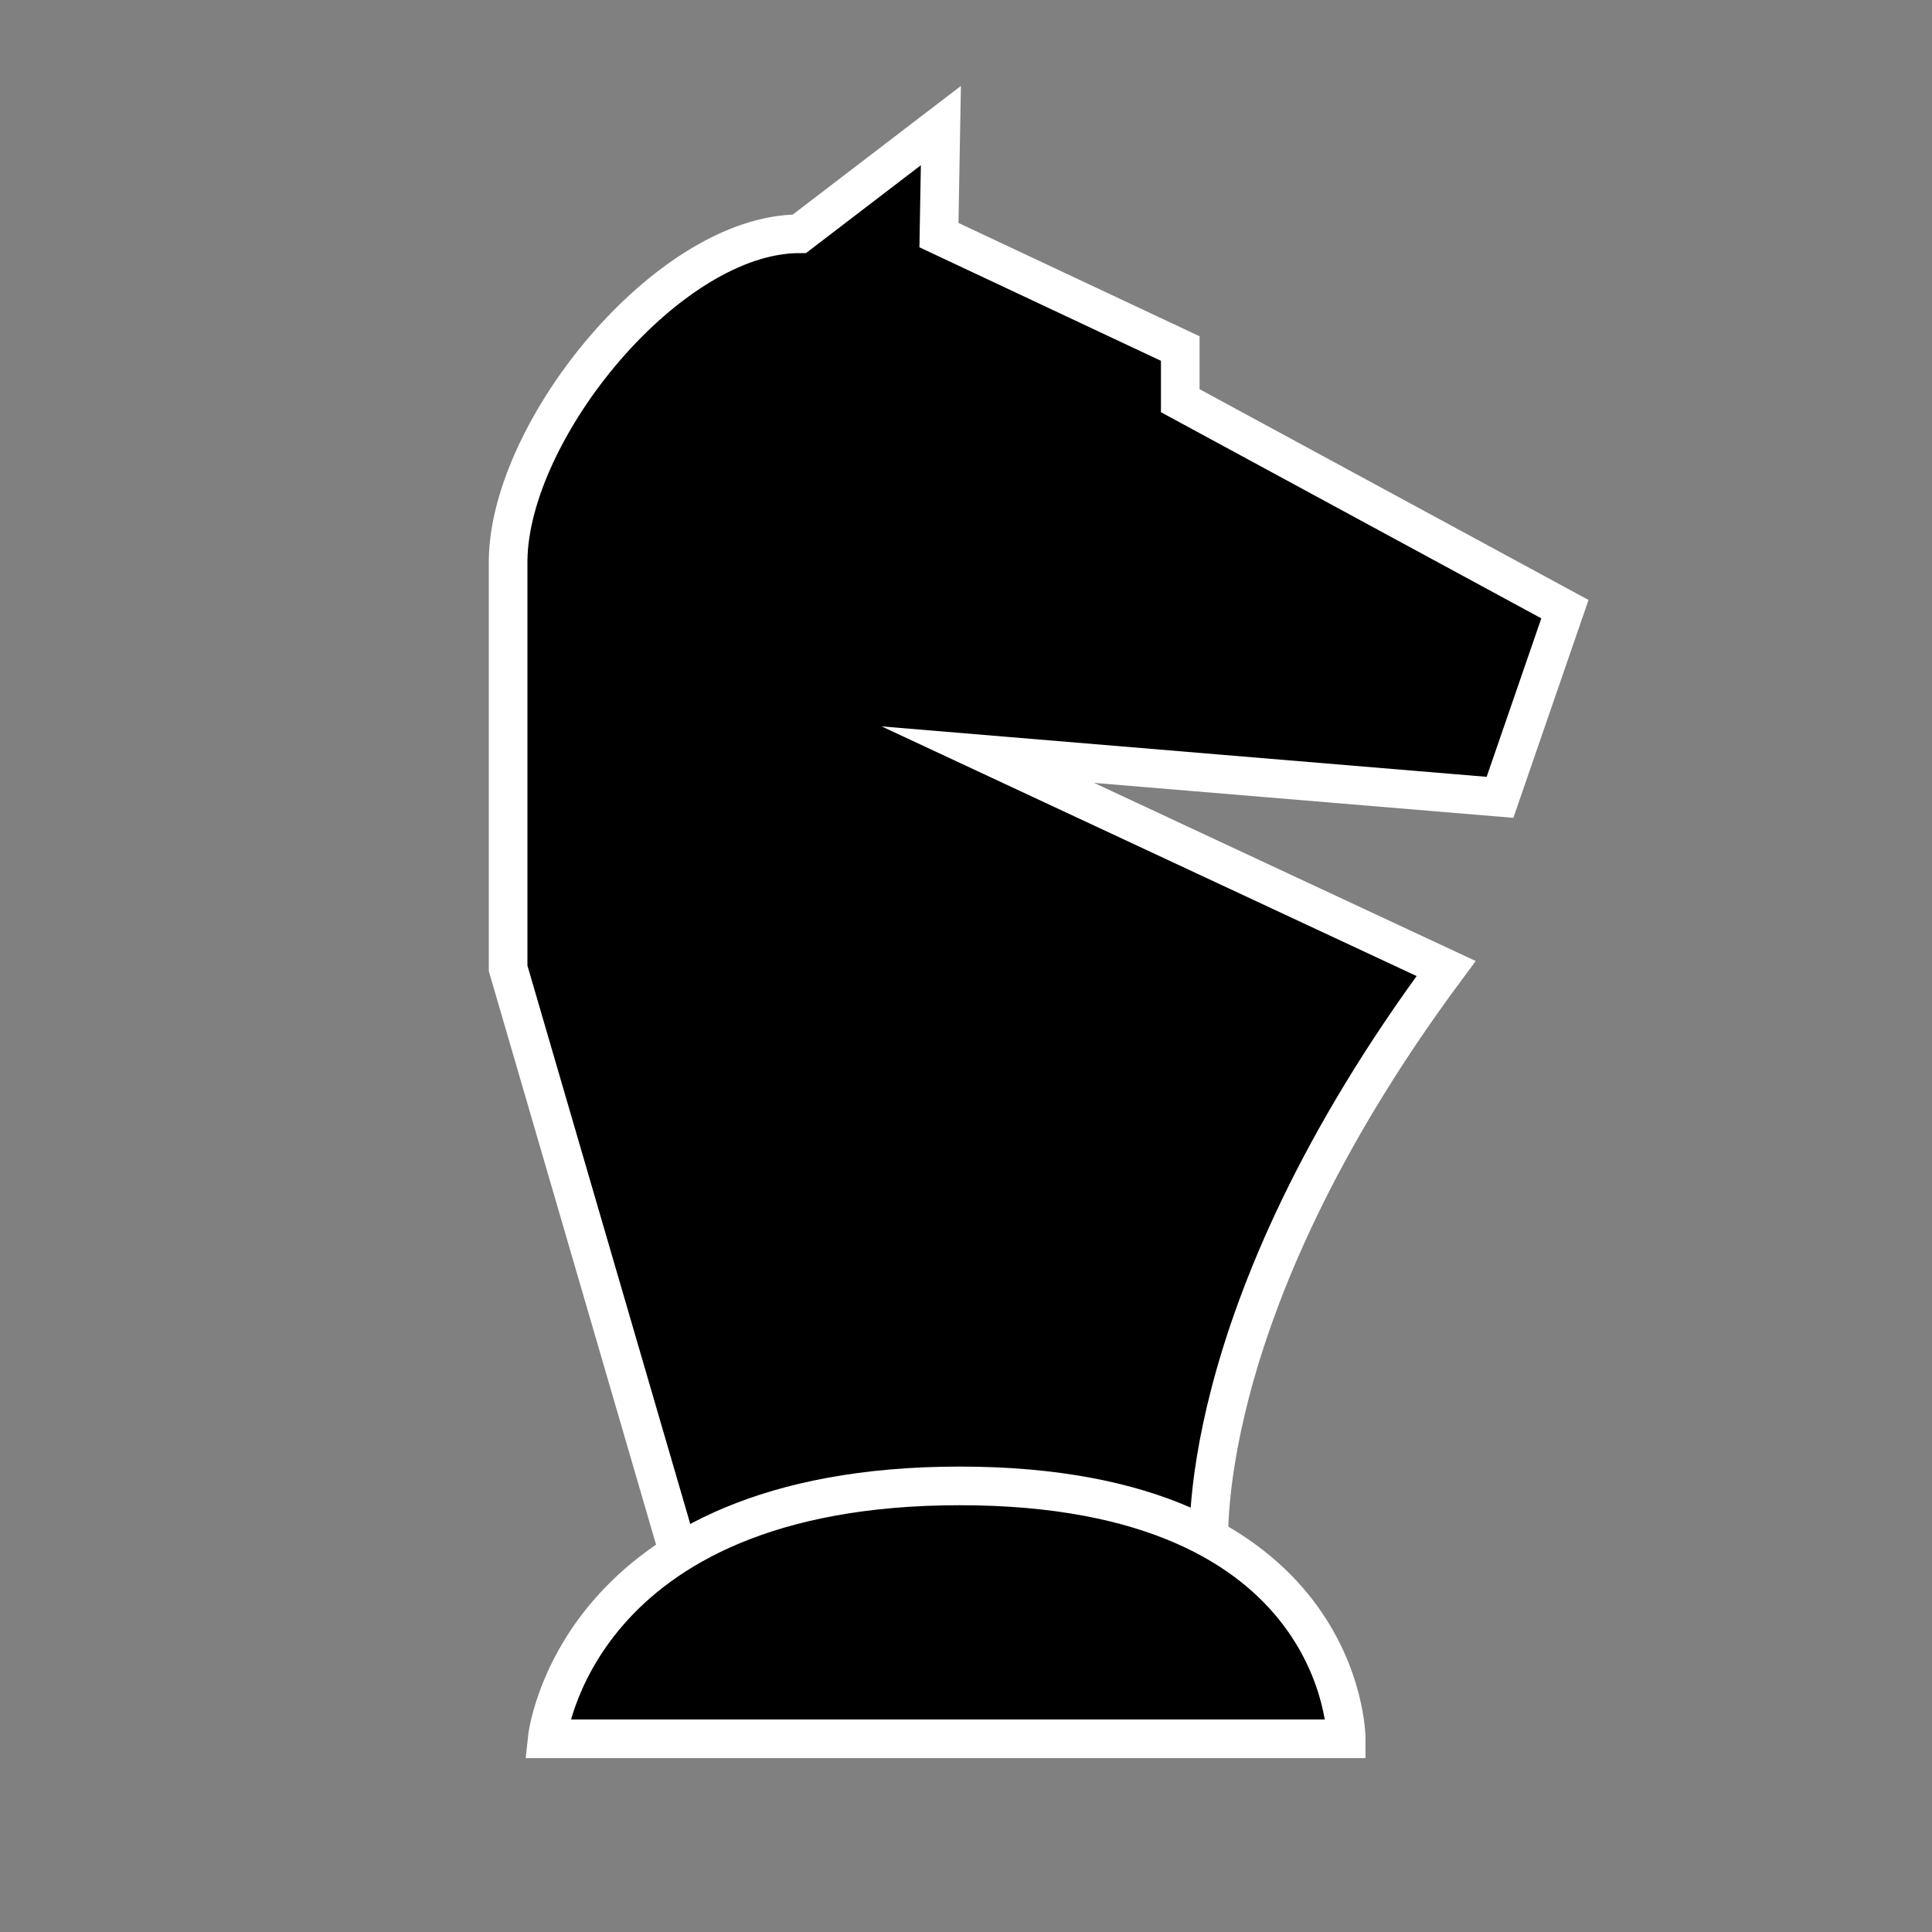 <svg xmlns="http://www.w3.org/2000/svg" viewBox="0 0 100 100"><rect x="0" y="0" width="100" height="100" fill="#808080" stroke="none"/><defs><style>.cls-1{stroke:#fff;stroke-miterlimit:10;stroke-width:2px;}</style></defs><g id="Knight"><path class="cls-1" d="M48.7,6.5l-7.32,5.6h0c-6.78,0-15,10.12-15.08,16.9V50.12L35.13,80.4H62.59S61.43,68.21,74.85,50.13L51.13,39.06l26.51,2.21L81,31.53,61.09,20.74l0-2.7L48.6,12.17Z"/><path class="cls-1" d="M28.32,90s1.36-13.09,21.36-13.09S69.68,90,69.68,90Z"/></g></svg>